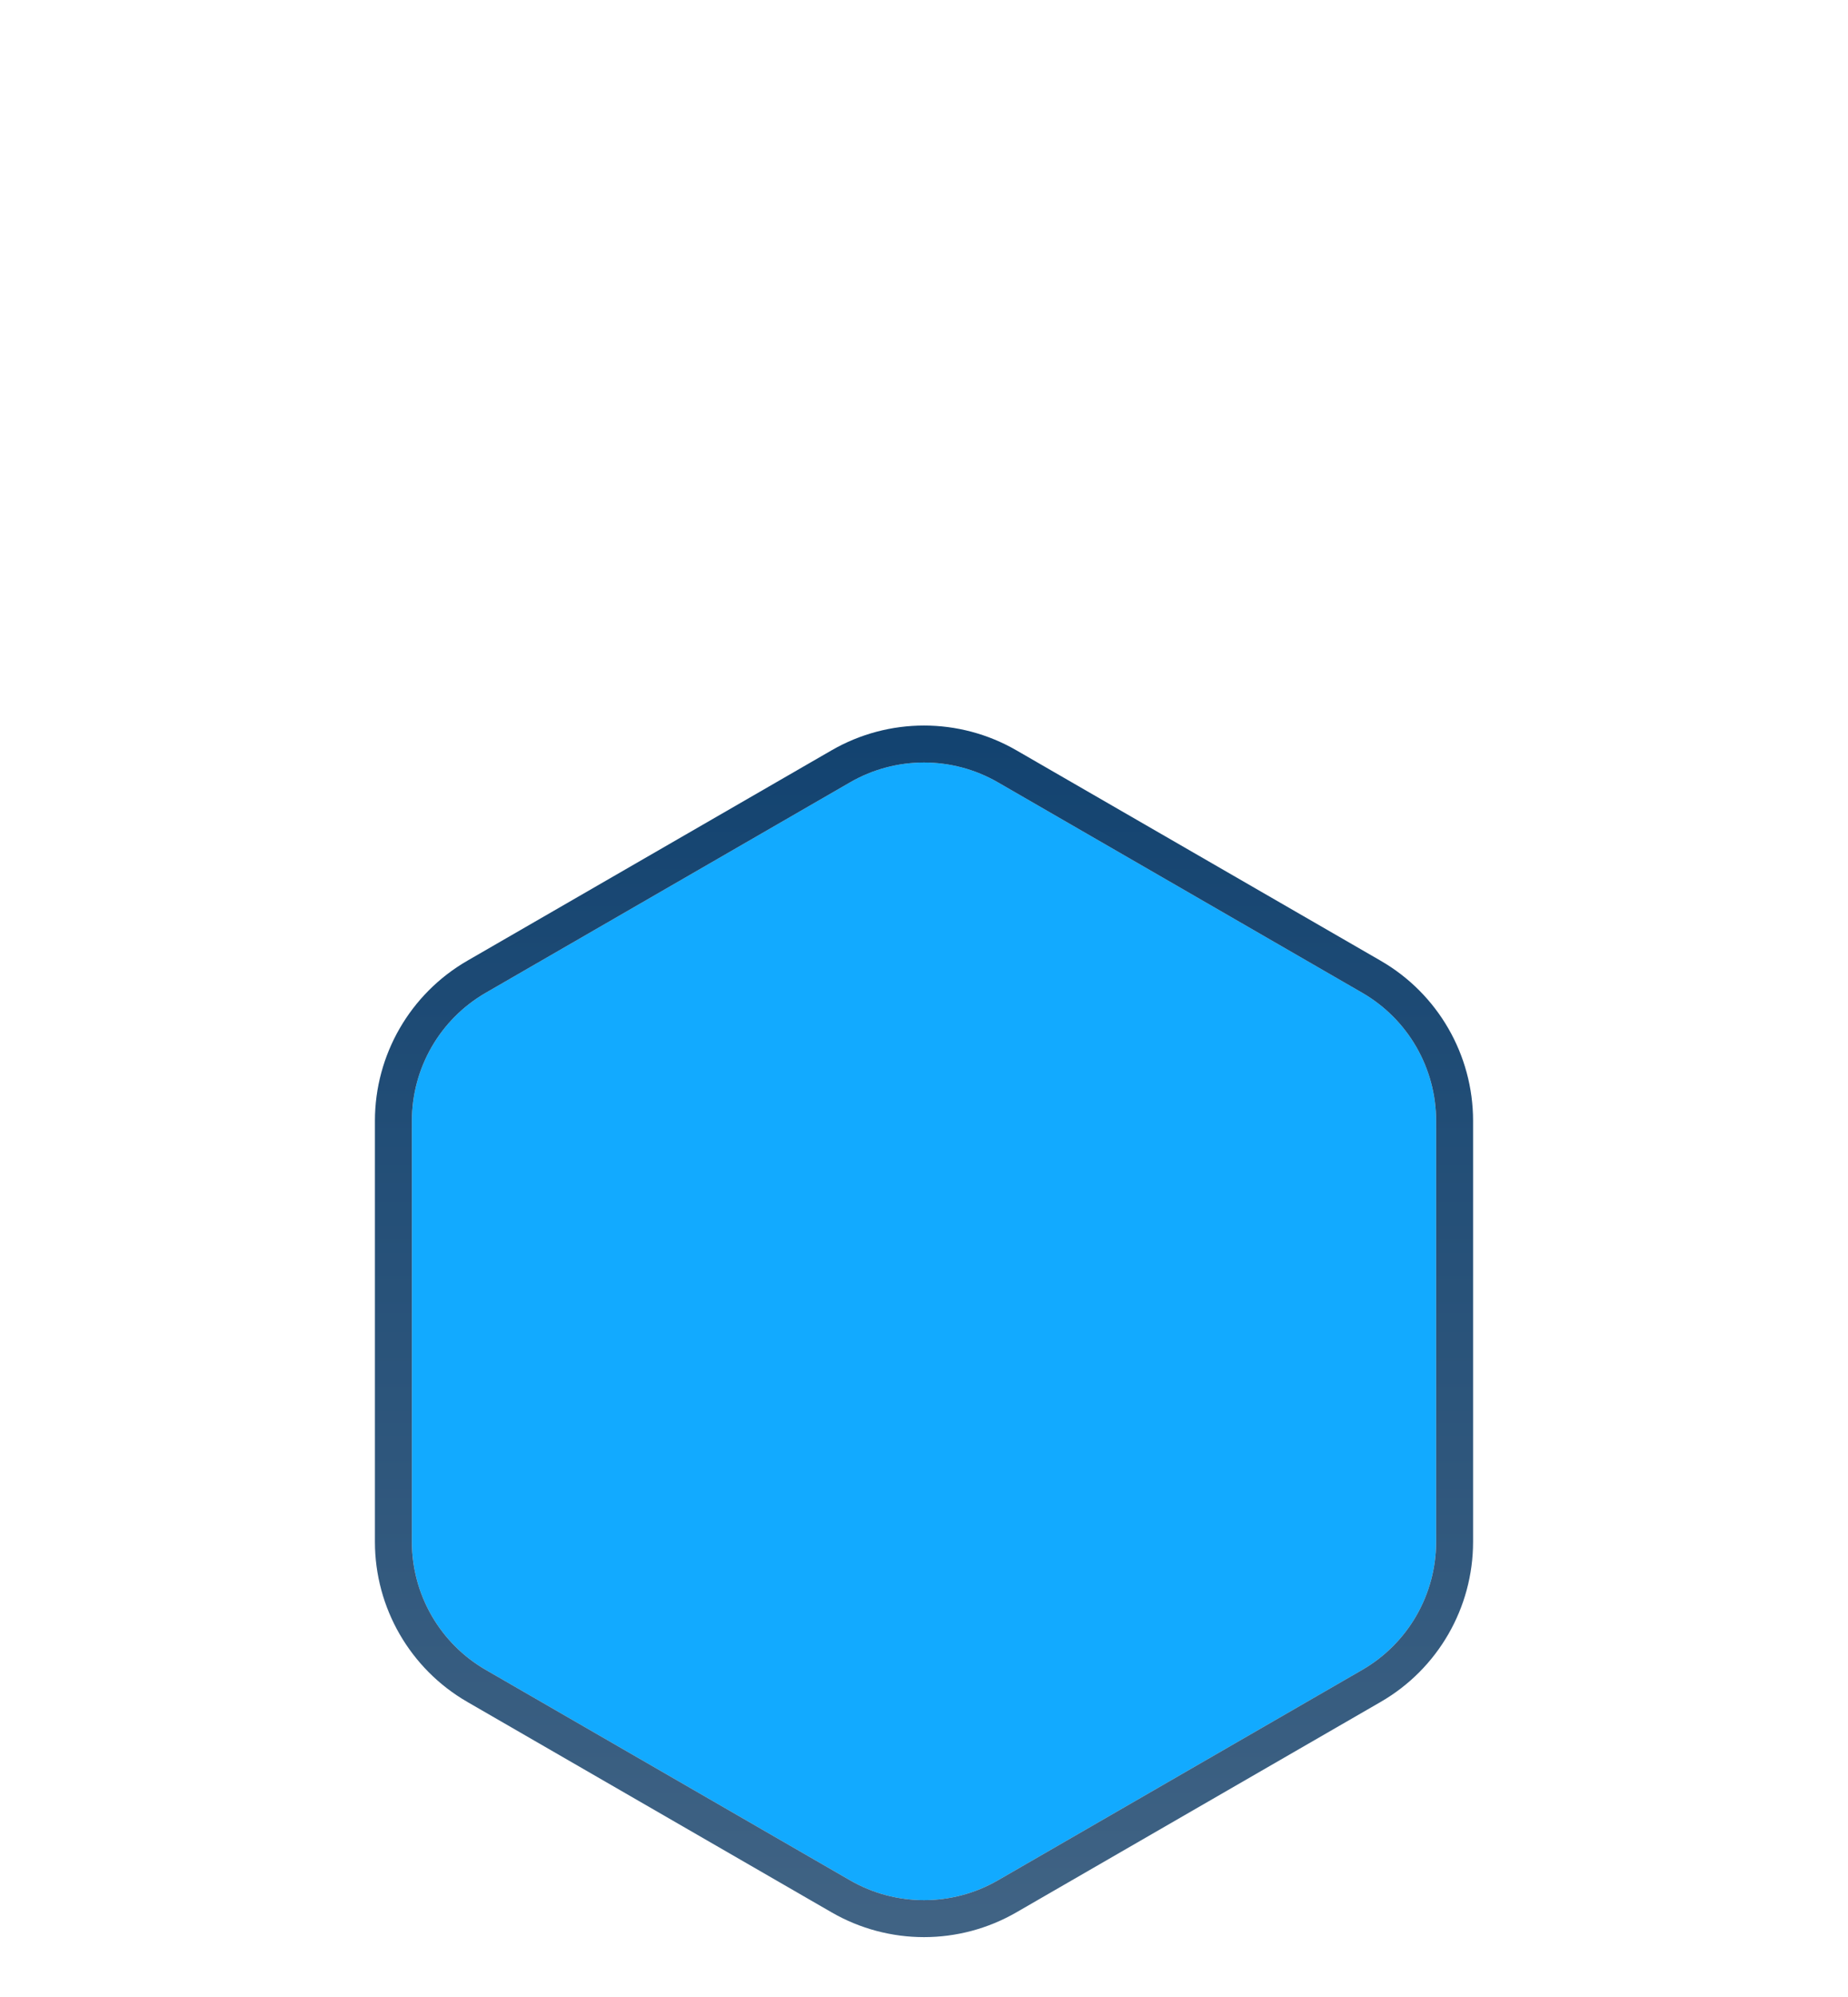 <svg width="50" height="54" viewBox="0 0 50 54" fill="none" xmlns="http://www.w3.org/2000/svg">
<g filter="url(#filter0_di_29106_238)">
<path d="M23 12.155C24.238 11.44 25.762 11.44 27 12.155L36.856 17.845C38.094 18.56 38.856 19.88 38.856 21.309V32.691C38.856 34.12 38.094 35.44 36.856 36.155L27 41.845C25.762 42.56 24.238 42.56 23 41.845L13.144 36.155C11.906 35.44 11.144 34.12 11.144 32.691V21.309C11.144 19.88 11.906 18.56 13.144 17.845L23 12.155Z" fill="#12AAFF"/>
<path d="M27.25 11.722C25.858 10.918 24.142 10.918 22.75 11.722L12.894 17.412C11.501 18.216 10.644 19.702 10.644 21.309V32.691C10.644 34.298 11.501 35.784 12.894 36.588L22.75 42.278C24.142 43.082 25.858 43.082 27.25 42.278L37.106 36.588C38.499 35.784 39.356 34.298 39.356 32.691V21.309C39.356 19.702 38.499 18.216 37.106 17.412L27.25 11.722Z" stroke="url(#paint0_linear_29106_238)"/>
</g>
<defs>
<filter id="filter0_di_29106_238" x="0.141" y="0.619" width="49.719" height="52.762" filterUnits="userSpaceOnUse" color-interpolation-filters="sRGB">
<feFlood flood-opacity="0" result="BackgroundImageFix"/>
<feColorMatrix in="SourceAlpha" type="matrix" values="0 0 0 0 0 0 0 0 0 0 0 0 0 0 0 0 0 0 127 0" result="hardAlpha"/>
<feOffset/>
<feGaussianBlur stdDeviation="5"/>
<feComposite in2="hardAlpha" operator="out"/>
<feColorMatrix type="matrix" values="0 0 0 0 0.071 0 0 0 0 0.667 0 0 0 0 1 0 0 0 0.8 0"/>
<feBlend mode="normal" in2="BackgroundImageFix" result="effect1_dropShadow_29106_238"/>
<feBlend mode="normal" in="SourceGraphic" in2="effect1_dropShadow_29106_238" result="shape"/>
<feColorMatrix in="SourceAlpha" type="matrix" values="0 0 0 0 0 0 0 0 0 0 0 0 0 0 0 0 0 0 127 0" result="hardAlpha"/>
<feOffset dy="9"/>
<feGaussianBlur stdDeviation="3.8"/>
<feComposite in2="hardAlpha" operator="arithmetic" k2="-1" k3="1"/>
<feColorMatrix type="matrix" values="0 0 0 0 1 0 0 0 0 1 0 0 0 0 1 0 0 0 0.25 0"/>
<feBlend mode="normal" in2="shape" result="effect2_innerShadow_29106_238"/>
</filter>
<linearGradient id="paint0_linear_29106_238" x1="25" y1="11" x2="25" y2="43" gradientUnits="userSpaceOnUse">
<stop stop-color="#134370"/>
<stop offset="1" stop-color="#406384"/>
</linearGradient>
</defs>
</svg>

